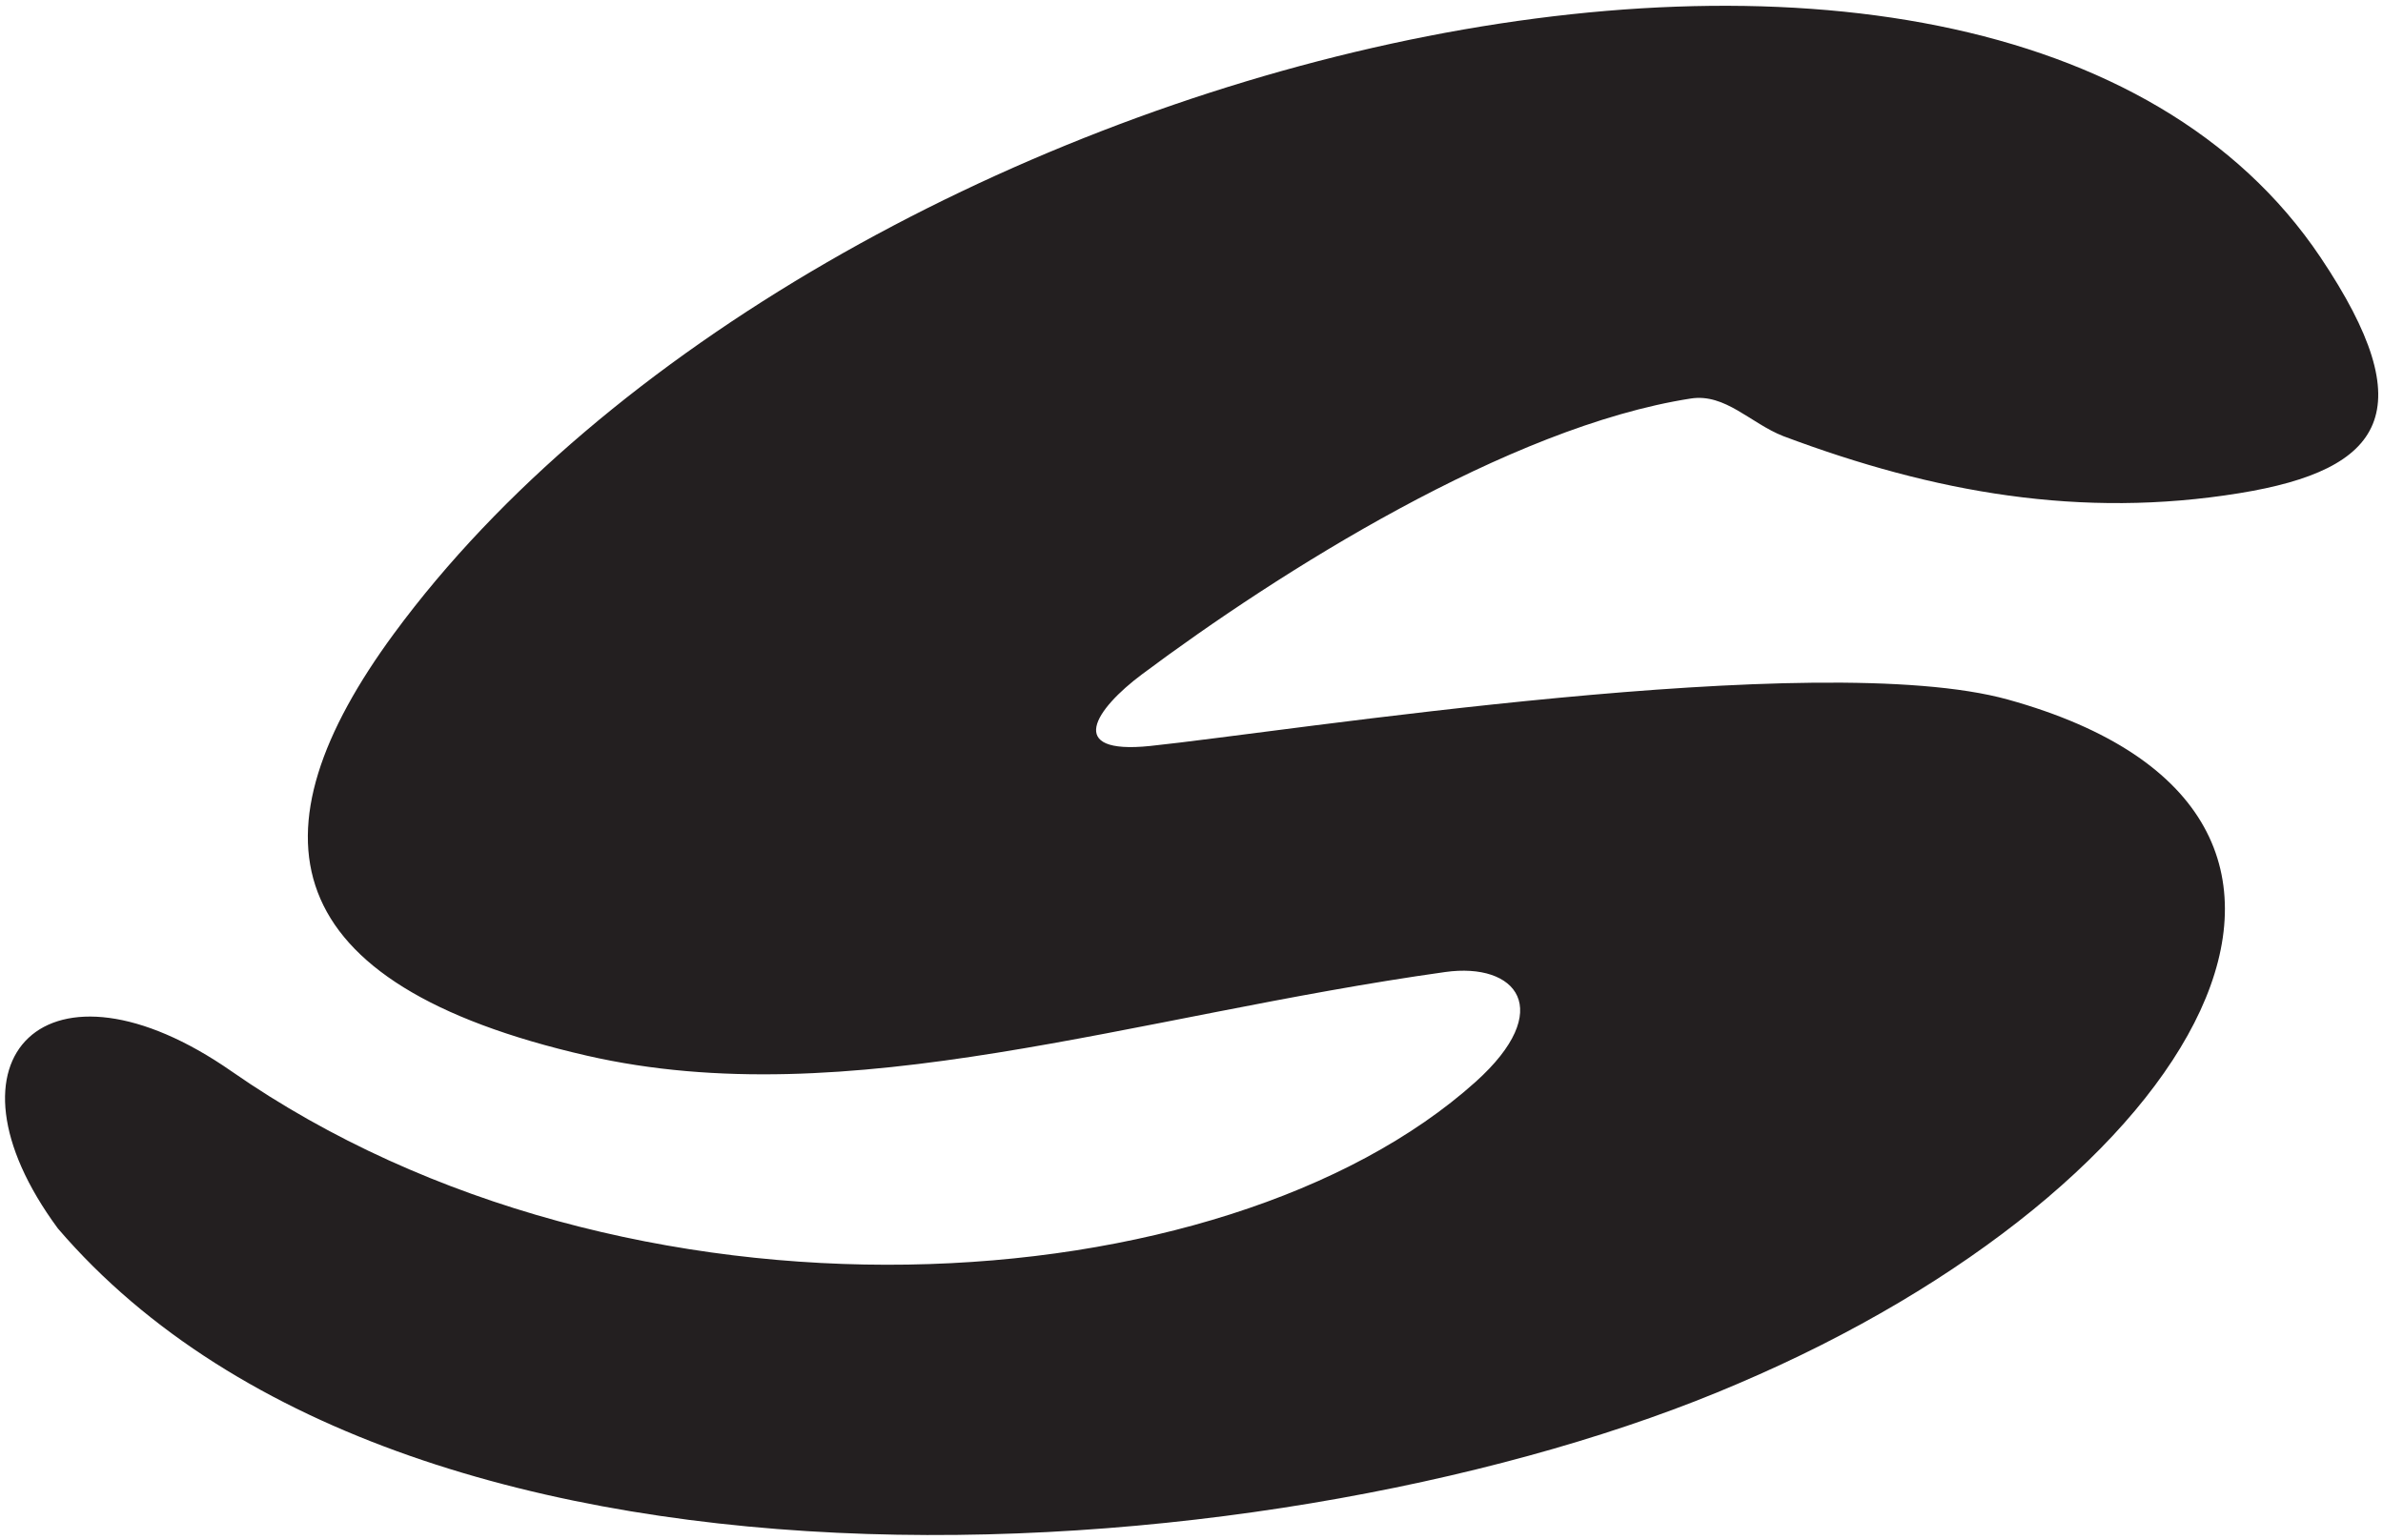 <?xml version="1.0" encoding="UTF-8"?>
<svg xmlns="http://www.w3.org/2000/svg" xmlns:xlink="http://www.w3.org/1999/xlink" width="215pt" height="139pt" viewBox="0 0 215 139" version="1.1">
<g id="surface1">
<path style=" stroke:none;fill-rule:nonzero;fill:rgb(13.73%,12.16%,12.549%);fill-opacity:1;" d="M 209.367 23.23 C 179.312 -21.582 73.73 5.309 35.562 57.156 C 22.328 75.137 24.609 88.773 52.941 95.266 C 76.586 100.684 102.27 91.656 130.391 87.719 C 136.812 86.82 140.395 91.109 133.121 97.641 C 110.438 117.992 56.641 121.559 20.898 96.684 C 4.312 85.141 -6.152 95.43 5.223 110.863 C 37.555 148.582 117.031 141.988 156.762 124.887 C 198.566 107.102 218.176 73.406 181.164 63.133 C 164.09 58.395 115.922 66.059 103.766 67.32 C 96.035 68.121 98.828 63.992 103.039 60.848 C 115.395 51.621 136.094 38.523 152.539 35.965 C 155.664 35.477 157.934 38.199 160.895 39.359 C 174.52 44.477 187.77 46.824 202.035 44.508 C 215.09 42.391 218.652 37.082 209.367 23.23 "/>
</g>
</svg>
